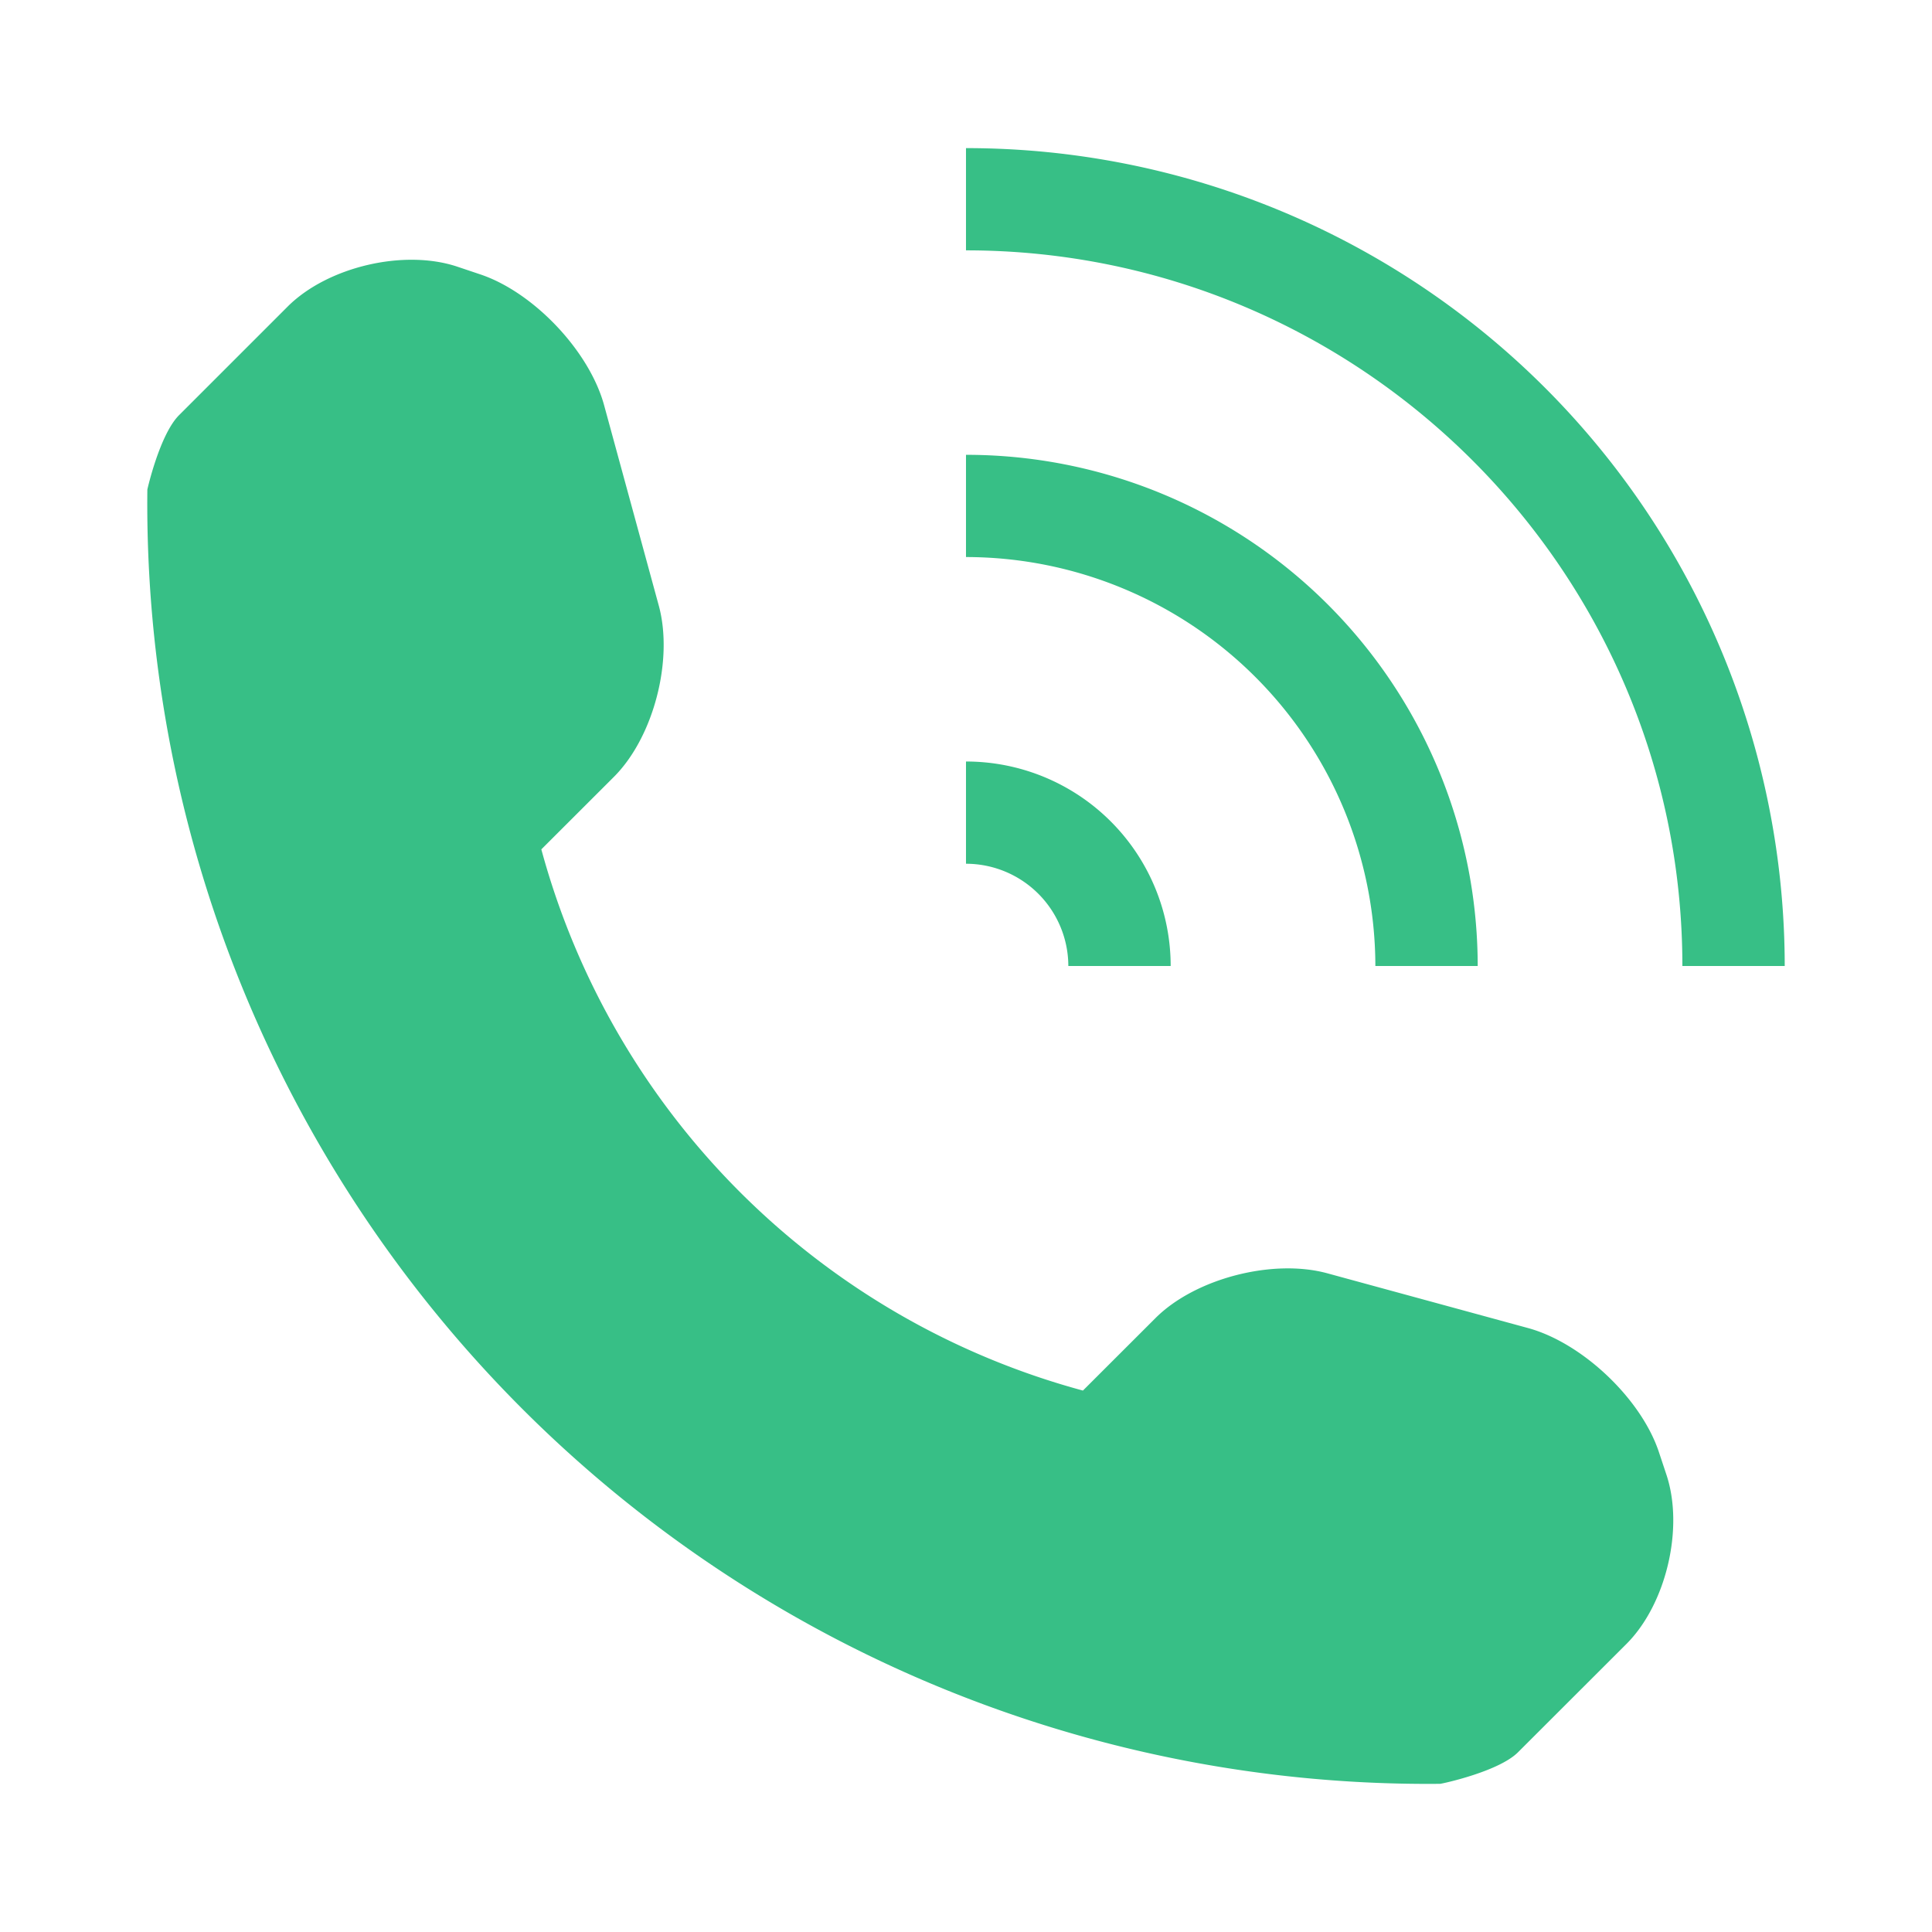 <svg id="Layer_1" data-name="Layer 1" xmlns="http://www.w3.org/2000/svg" viewBox="0 0 300 300"><defs><style>.cls-1{fill:#37bf86;}</style></defs><title>call-icon</title><path id="path0_fill" data-name="path0 fill" class="cls-1" d="M252.55,255.274l-16.854,16.835c-3.011,2.992-11.825,4.883-12.09,4.883A198.822,198.822,0,0,1,22.881,76.019c0-.031,1.932-8.588,4.936-11.565L44.67,47.602c6.185-6.17,18.025-8.96,26.32-6.201l3.554,1.194C82.84,45.354,91.507,54.501,93.804,62.918l8.489,31.113c2.304,8.434-.792,20.432-6.968,26.602l-11.267,11.255a119.459,119.459,0,0,0,84.098,84.039l11.267-11.254c6.177-6.171,18.22-9.255,26.662-6.961l31.147,8.496c8.412,2.279,17.568,10.929,20.346,19.223l1.18,3.55C261.52,237.276,258.727,249.104,252.55,255.274ZM165.89,149.997h15.892a31.767,31.767,0,0,0-31.783-31.749v15.874A15.909,15.909,0,0,1,165.89,149.997Zm63.567,0a79.41,79.41,0,0,0-79.458-79.373v15.875a63.605,63.605,0,0,1,63.567,63.498ZM149.998,23V38.875c61.332,0,111.241,49.856,111.241,111.122h15.892A127.071,127.071,0,0,0,149.998,23Z"/></svg>